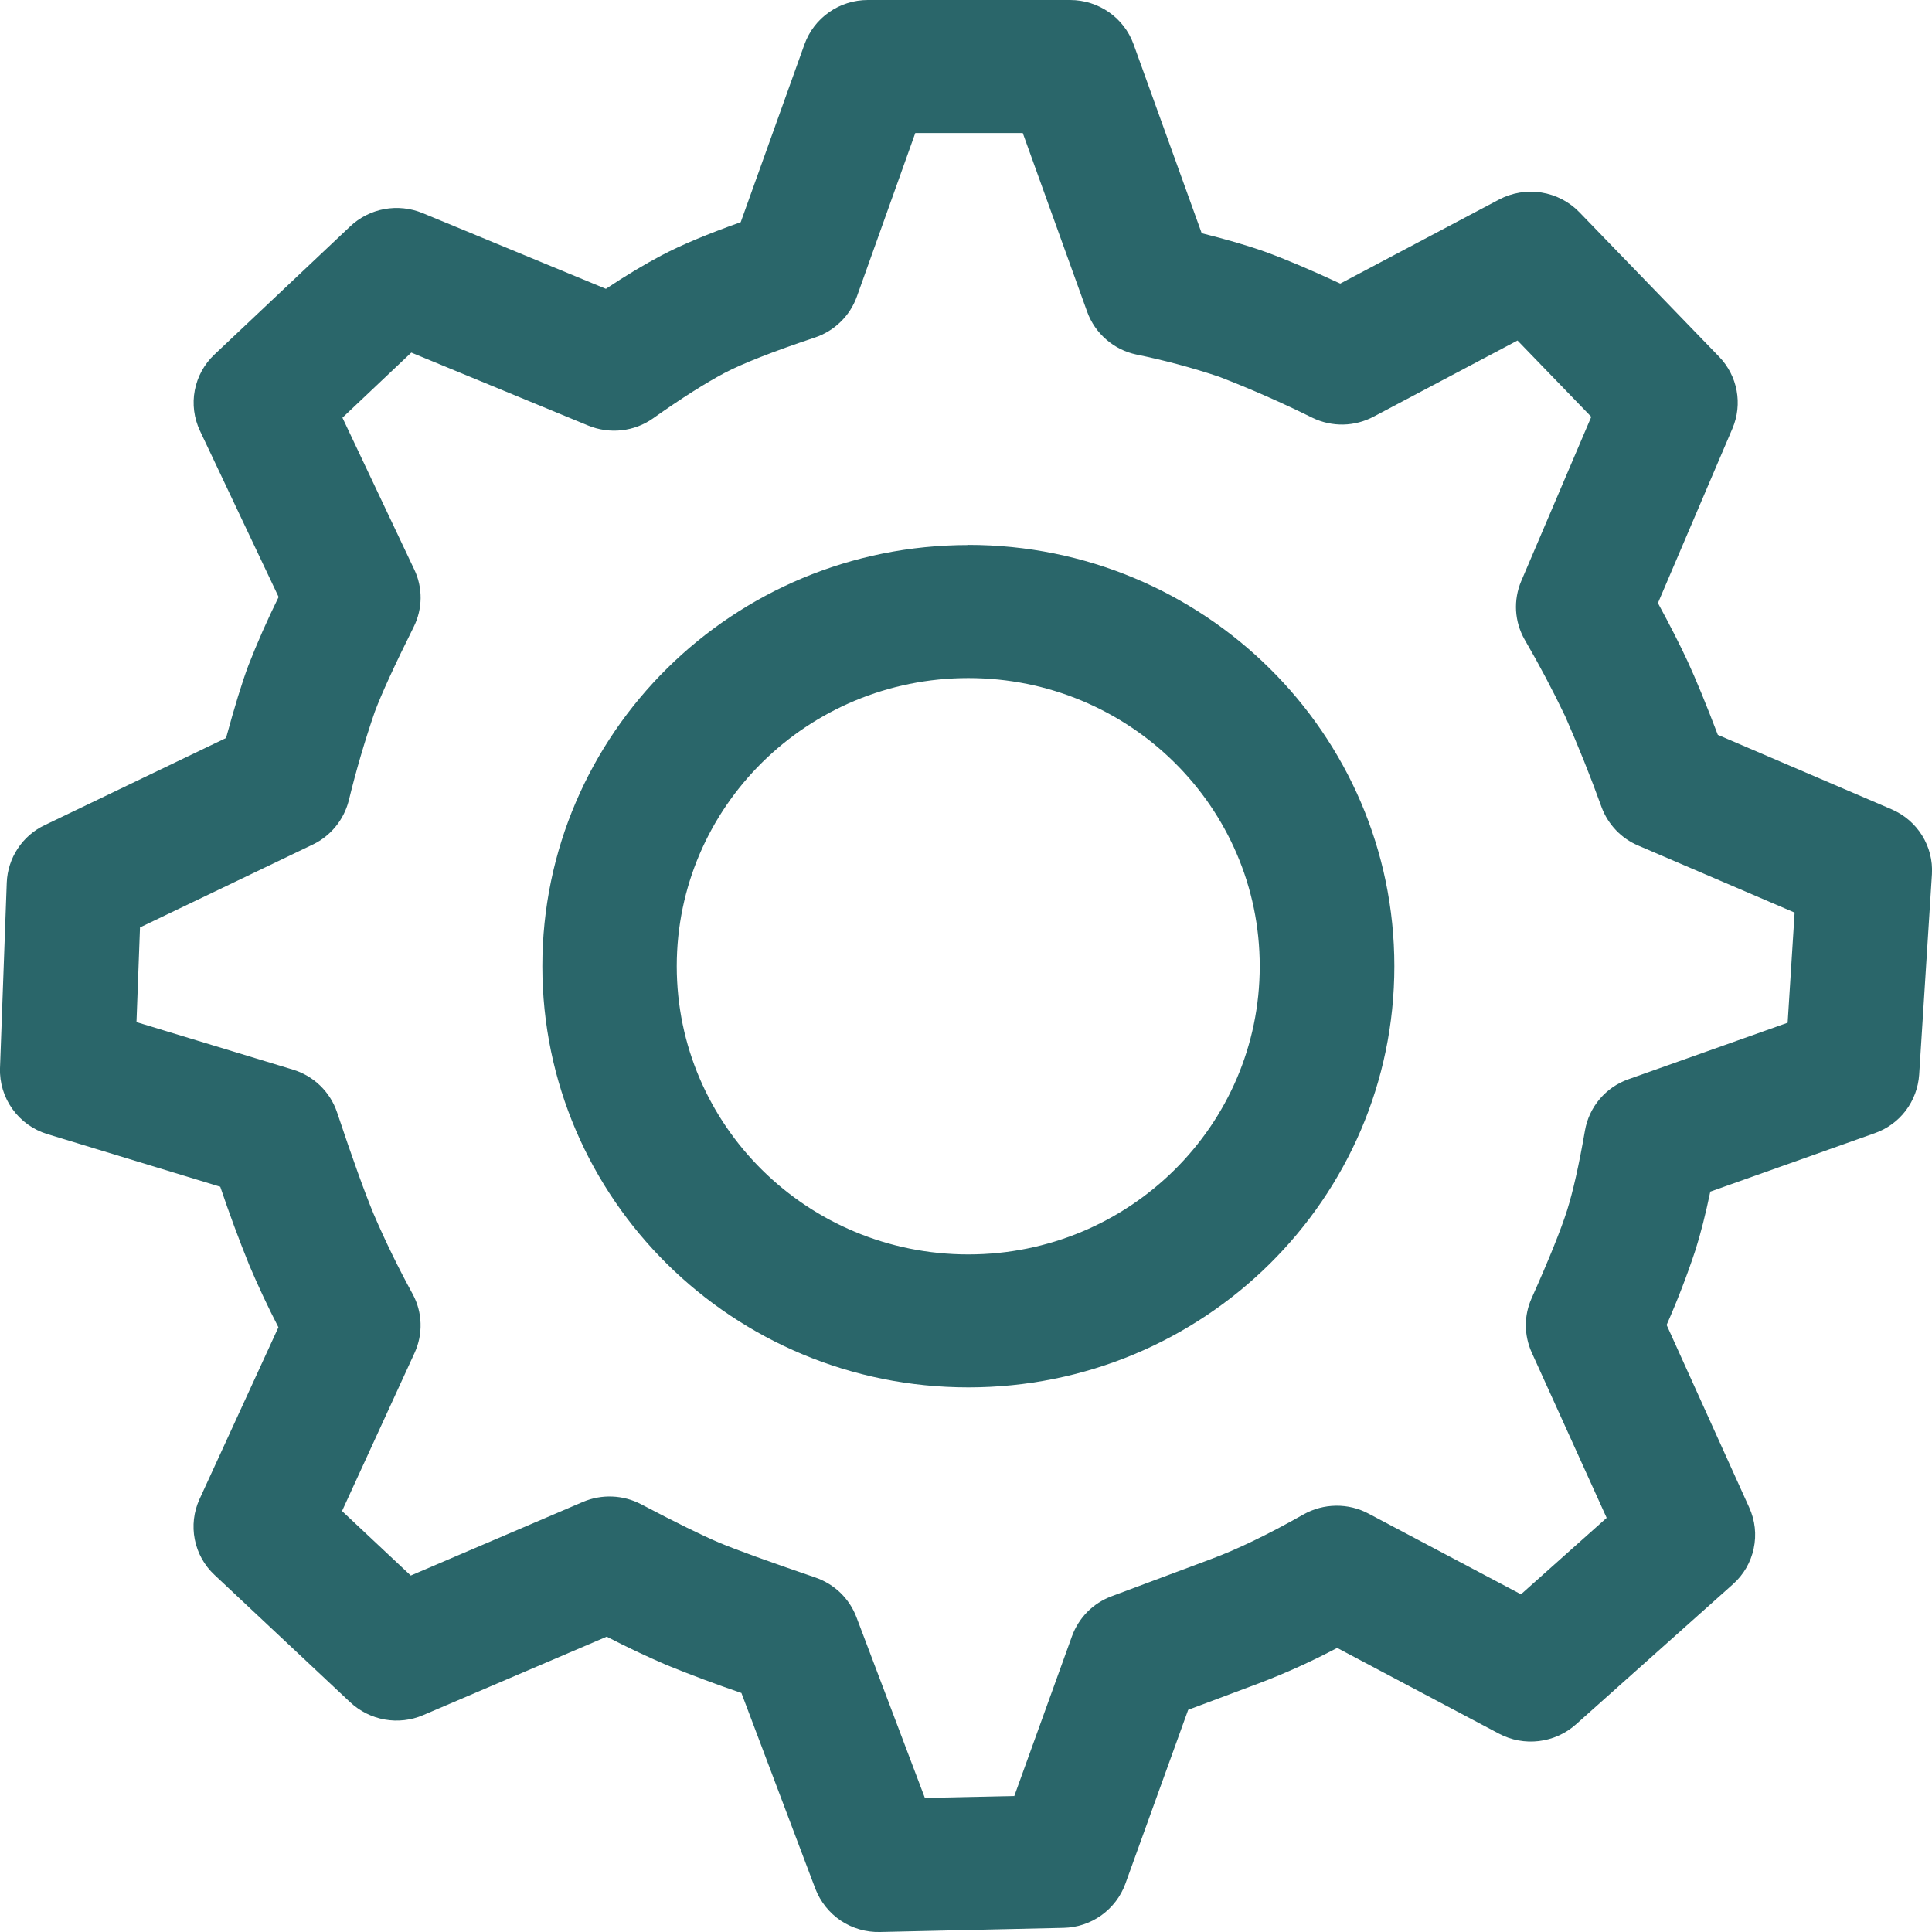 <svg width="28" height="28" viewBox="0 0 28 28" fill="none" xmlns="http://www.w3.org/2000/svg">
<g clip-path="url(#clip0_18_708)">
<path d="M15.509 2.5552e-06C15.921 2.5552e-06 16.289 0.256 16.428 0.64L17.416 3.38C17.77 3.468 18.074 3.556 18.332 3.648C18.613 3.749 18.976 3.902 19.424 4.11L21.725 2.892C21.913 2.793 22.128 2.757 22.338 2.79C22.548 2.823 22.742 2.923 22.89 3.076L24.914 5.169C25.183 5.447 25.259 5.855 25.108 6.21L24.028 8.74C24.207 9.069 24.35 9.351 24.459 9.586C24.577 9.842 24.723 10.195 24.896 10.65L27.412 11.728C27.79 11.889 28.024 12.267 27.999 12.671L27.814 15.576C27.801 15.765 27.733 15.946 27.619 16.097C27.505 16.247 27.348 16.361 27.17 16.423L24.787 17.27C24.718 17.599 24.647 17.881 24.571 18.119C24.45 18.486 24.31 18.848 24.154 19.202L25.351 21.848C25.436 22.034 25.459 22.242 25.416 22.442C25.374 22.642 25.269 22.823 25.116 22.959L22.84 24.991C22.69 25.125 22.503 25.209 22.303 25.233C22.104 25.257 21.902 25.22 21.725 25.126L19.379 23.883C19.012 24.077 18.633 24.249 18.245 24.396L17.22 24.78L16.31 27.3C16.243 27.485 16.121 27.644 15.961 27.759C15.801 27.873 15.611 27.936 15.414 27.94L12.754 28C12.552 28.005 12.354 27.948 12.186 27.836C12.019 27.724 11.89 27.562 11.817 27.374L10.745 24.536C10.379 24.411 10.017 24.276 9.659 24.13C9.366 24.004 9.077 23.867 8.793 23.72L6.133 24.857C5.958 24.932 5.765 24.954 5.577 24.921C5.39 24.888 5.216 24.801 5.076 24.671L3.108 22.824C2.961 22.687 2.862 22.508 2.823 22.311C2.784 22.114 2.808 21.91 2.891 21.728L4.035 19.236C3.883 18.941 3.742 18.64 3.612 18.334C3.461 17.96 3.321 17.582 3.192 17.199L0.686 16.436C0.482 16.374 0.305 16.247 0.181 16.074C0.057 15.902 -0.007 15.693 2.61755e-05 15.48L0.098 12.79C0.105 12.615 0.16 12.445 0.257 12.298C0.353 12.152 0.488 12.034 0.647 11.959L3.276 10.696C3.398 10.249 3.504 9.902 3.598 9.649C3.73 9.31 3.877 8.978 4.038 8.652L2.898 6.244C2.812 6.061 2.785 5.856 2.823 5.657C2.861 5.458 2.961 5.276 3.108 5.138L5.074 3.282C5.211 3.152 5.384 3.064 5.57 3.03C5.756 2.996 5.949 3.016 6.124 3.088L8.781 4.186C9.075 3.99 9.341 3.832 9.582 3.704C9.869 3.552 10.252 3.392 10.735 3.22L11.659 0.643C11.727 0.454 11.852 0.291 12.017 0.176C12.181 0.061 12.377 -0 12.578 2.5552e-06H15.509ZM14.823 1.928H13.265L12.418 4.299C12.368 4.438 12.288 4.563 12.182 4.665C12.077 4.768 11.95 4.845 11.81 4.892C11.2 5.095 10.759 5.27 10.501 5.405C10.228 5.55 9.88 5.769 9.465 6.063C9.33 6.159 9.172 6.218 9.008 6.236C8.843 6.254 8.676 6.23 8.523 6.167L5.961 5.11L4.963 6.054L6.003 8.252C6.066 8.382 6.097 8.526 6.096 8.67C6.094 8.815 6.06 8.958 5.995 9.087C5.715 9.649 5.526 10.063 5.431 10.318C5.285 10.742 5.159 11.173 5.053 11.609C5.017 11.745 4.953 11.872 4.863 11.981C4.774 12.09 4.662 12.178 4.535 12.239L2.029 13.441L1.978 14.813L4.246 15.502C4.547 15.593 4.785 15.824 4.885 16.121C5.109 16.793 5.288 17.289 5.417 17.599C5.587 17.994 5.776 18.38 5.982 18.757C6.052 18.887 6.091 19.031 6.095 19.178C6.1 19.326 6.07 19.472 6.009 19.606L4.957 21.899L5.953 22.834L8.448 21.767C8.582 21.71 8.727 21.683 8.874 21.689C9.02 21.695 9.162 21.733 9.292 21.801C9.803 22.07 10.184 22.256 10.424 22.358C10.669 22.46 11.138 22.631 11.819 22.863C11.954 22.91 12.077 22.985 12.18 23.084C12.282 23.183 12.362 23.304 12.412 23.437L13.404 26.057L14.7 26.029L15.536 23.713C15.584 23.581 15.66 23.461 15.758 23.361C15.857 23.261 15.977 23.184 16.108 23.135L17.56 22.592C17.927 22.456 18.372 22.242 18.892 21.948C19.035 21.867 19.197 21.824 19.362 21.822C19.527 21.82 19.69 21.859 19.835 21.937L22.043 23.106L23.285 21.998L22.198 19.6C22.143 19.477 22.114 19.343 22.113 19.208C22.113 19.073 22.142 18.939 22.197 18.816C22.452 18.246 22.624 17.816 22.711 17.542C22.796 17.273 22.884 16.885 22.97 16.387C22.999 16.218 23.073 16.059 23.184 15.928C23.295 15.797 23.439 15.698 23.601 15.641L25.908 14.822L26.009 13.226L23.741 12.254C23.62 12.203 23.511 12.127 23.421 12.033C23.33 11.938 23.259 11.825 23.213 11.703C23.052 11.256 22.875 10.816 22.684 10.381C22.503 10.003 22.307 9.632 22.096 9.269C22.023 9.141 21.981 8.998 21.972 8.851C21.964 8.704 21.989 8.557 22.047 8.421L23.062 6.041L21.993 4.935L19.909 6.038C19.773 6.11 19.622 6.15 19.468 6.153C19.315 6.156 19.162 6.123 19.023 6.056C18.581 5.837 18.129 5.638 17.668 5.46C17.275 5.328 16.874 5.221 16.468 5.138C16.307 5.104 16.157 5.029 16.033 4.921C15.908 4.813 15.813 4.675 15.757 4.521L14.822 1.926L14.823 1.928ZM14.034 7.897C17.443 7.897 20.208 10.632 20.208 14.003C20.208 17.374 17.443 20.107 14.034 20.107C10.623 20.107 7.86 17.374 7.86 14.003C7.86 10.632 10.623 7.899 14.034 7.899V7.897ZM14.034 9.827C11.7 9.827 9.808 11.696 9.808 14.003C9.808 16.31 11.7 18.18 14.034 18.18C16.366 18.18 18.257 16.31 18.257 14.003C18.257 11.696 16.367 9.827 14.034 9.827Z" fill="#2A666A"/>
</g>
<defs>
<clipPath id="clip0_18_708">
<rect width="28" height="28" fill="white"/>
</clipPath>
</defs>
</svg>
